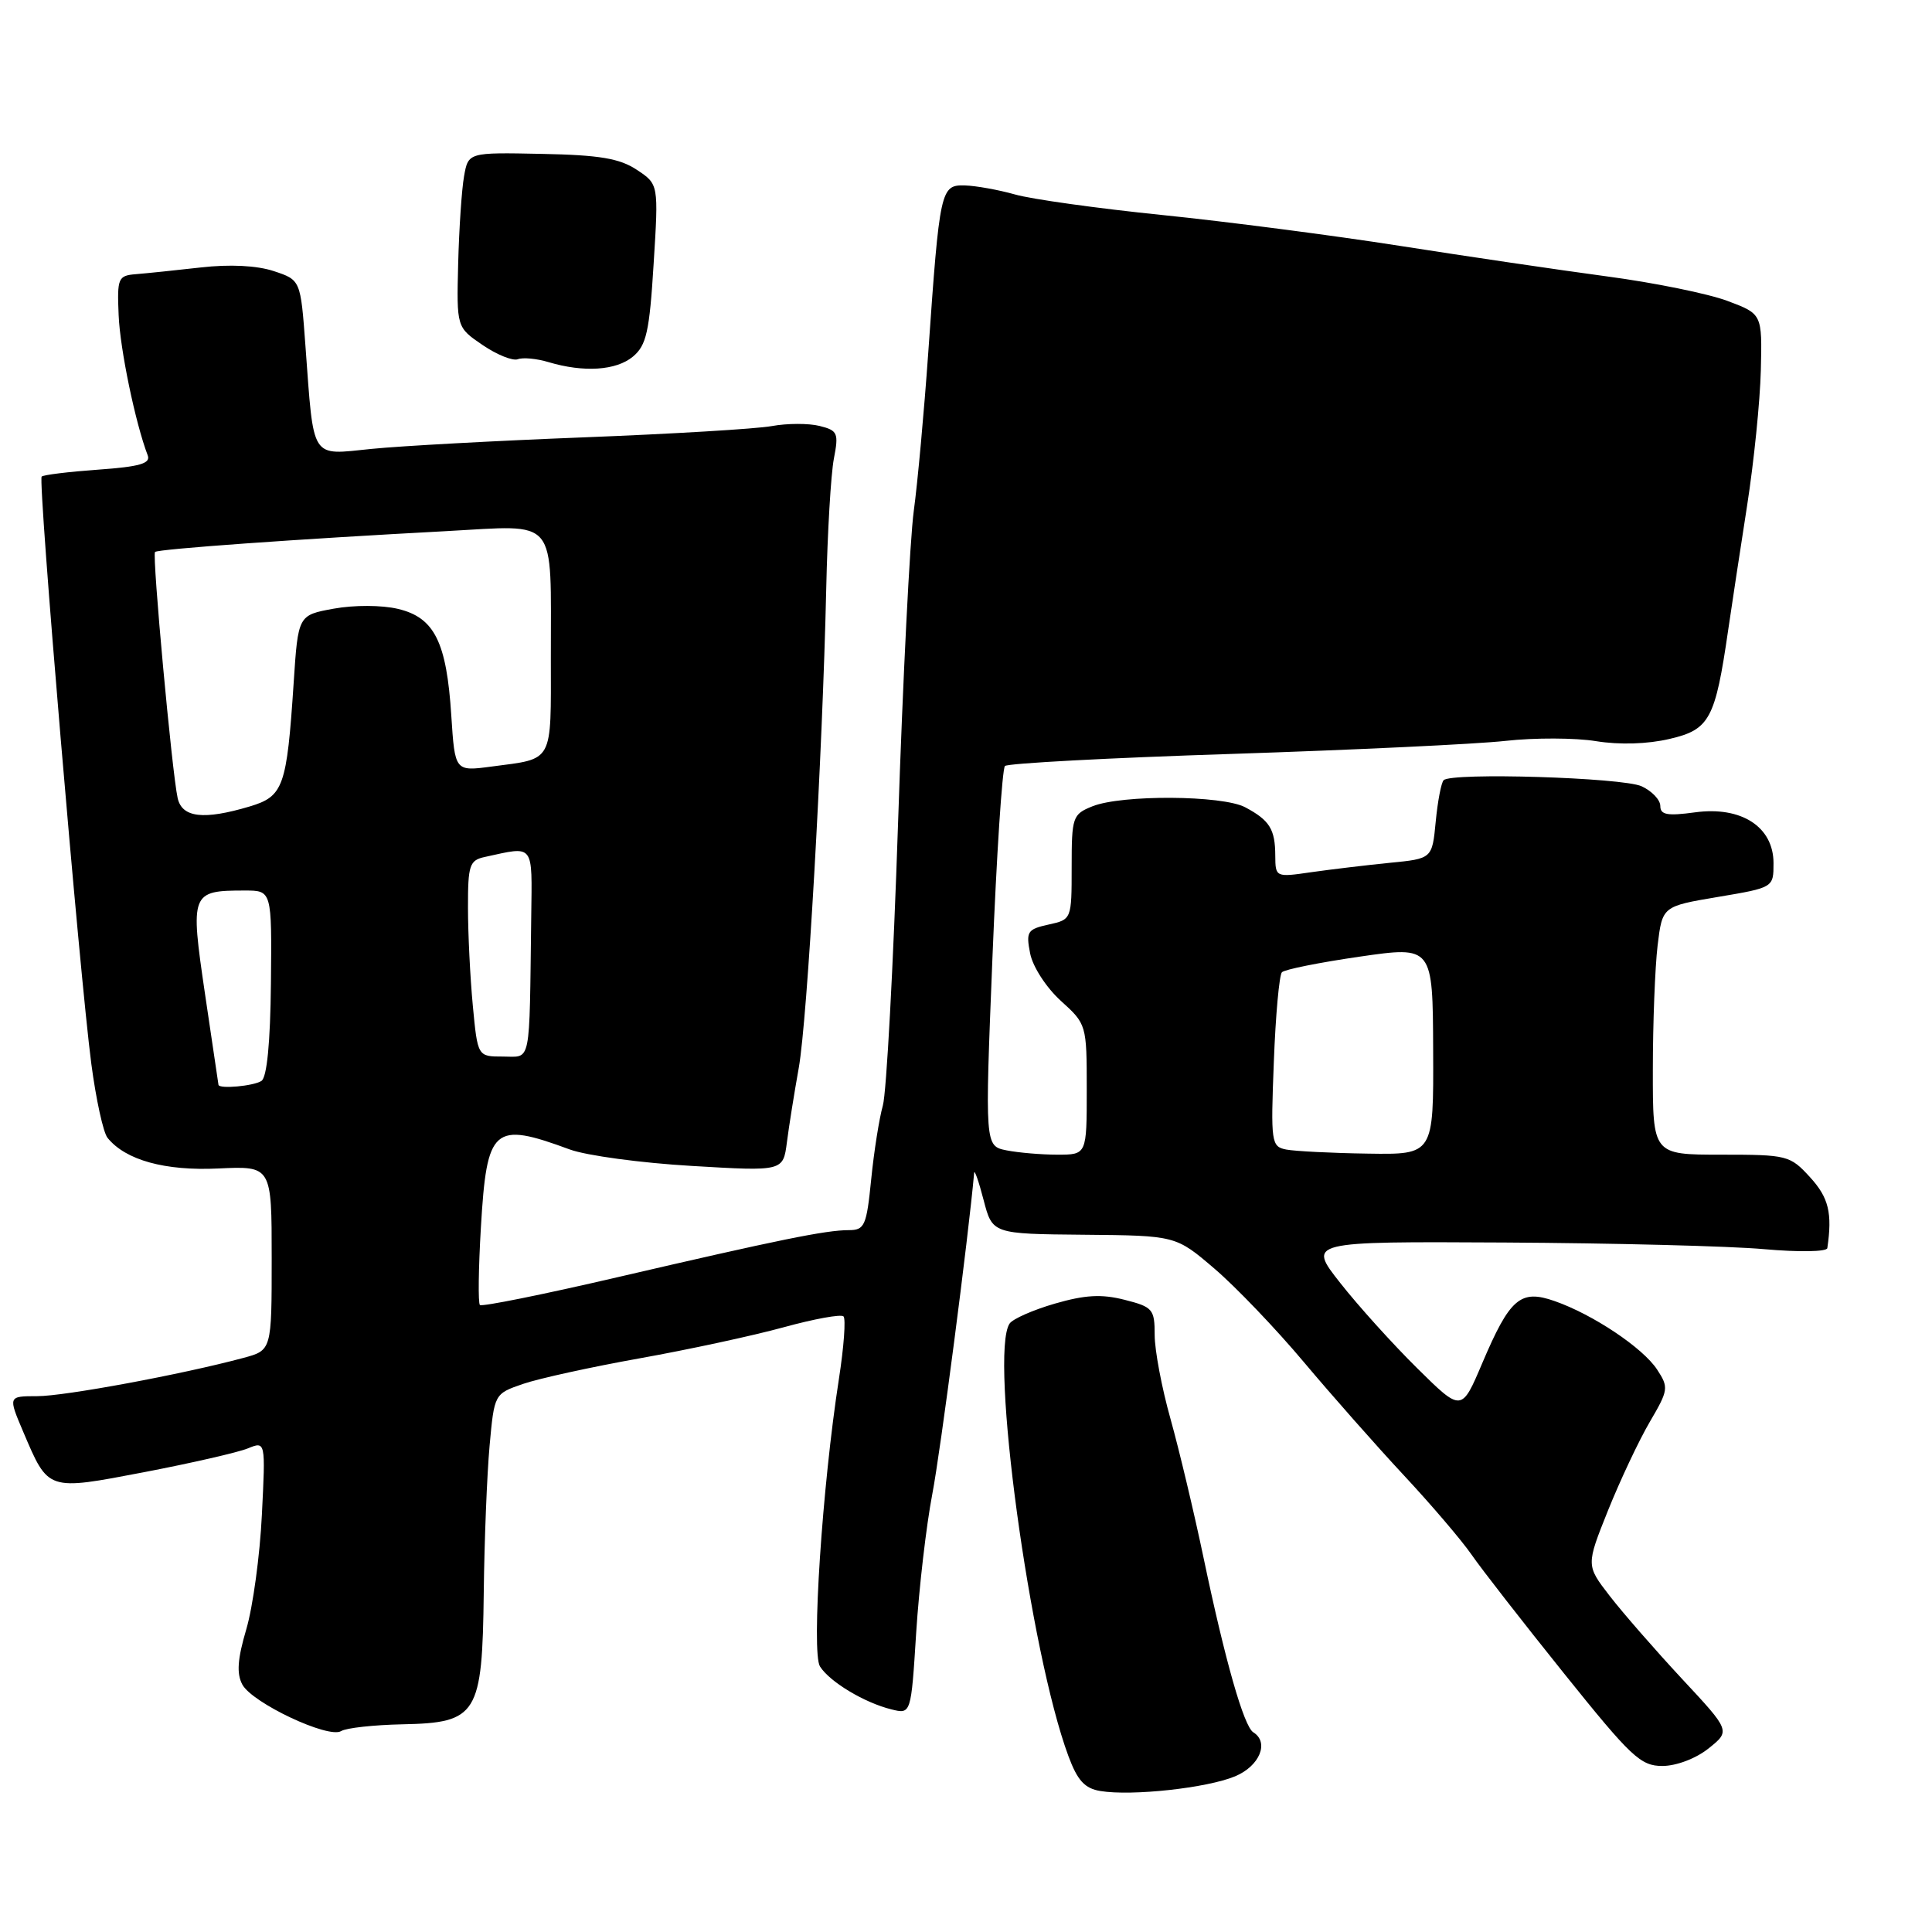 <?xml version="1.0" encoding="UTF-8" standalone="no"?>
<!DOCTYPE svg PUBLIC "-//W3C//DTD SVG 1.1//EN" "http://www.w3.org/Graphics/SVG/1.1/DTD/svg11.dtd" >
<svg xmlns="http://www.w3.org/2000/svg" xmlns:xlink="http://www.w3.org/1999/xlink" version="1.1" viewBox="0 0 256 256">
 <g >
 <path fill="currentColor"
d=" M 163.66 235.37 C 166.91 234.01 168.21 230.87 166.07 229.54 C 164.82 228.77 162.33 220.03 159.50 206.52 C 158.23 200.46 156.25 192.13 155.10 188.02 C 153.94 183.91 153.00 178.90 153.00 176.89 C 153.00 173.47 152.75 173.18 149.01 172.23 C 145.95 171.45 143.77 171.58 139.76 172.74 C 136.87 173.58 134.17 174.77 133.77 175.39 C 131.09 179.44 136.46 218.93 141.57 232.69 C 142.77 235.93 143.73 236.98 145.81 237.32 C 149.98 238.01 159.95 236.92 163.66 235.37 Z  M 226.40 231.67 C 229.30 229.35 229.30 229.35 222.85 222.43 C 219.31 218.62 215.00 213.68 213.28 211.45 C 210.16 207.41 210.16 207.41 213.08 200.12 C 214.69 196.12 217.18 190.84 218.61 188.40 C 221.08 184.19 221.13 183.84 219.58 181.48 C 217.70 178.60 211.07 174.17 206.00 172.40 C 201.47 170.81 200.07 172.01 196.40 180.64 C 193.66 187.10 193.66 187.10 187.79 181.30 C 184.56 178.11 179.97 173.03 177.59 170.00 C 173.26 164.50 173.26 164.50 199.38 164.64 C 213.75 164.72 229.21 165.11 233.75 165.52 C 238.37 165.93 242.06 165.87 242.13 165.38 C 242.81 160.74 242.31 158.69 239.85 156.00 C 237.19 153.09 236.84 153.00 228.06 153.00 C 219.00 153.00 219.00 153.00 219.01 141.75 C 219.01 135.56 219.30 128.16 219.64 125.29 C 220.27 120.09 220.27 120.09 227.63 118.85 C 235.00 117.61 235.00 117.61 235.00 114.37 C 235.00 109.56 230.74 106.80 224.60 107.64 C 220.93 108.14 220.00 107.97 220.00 106.80 C 220.00 105.98 218.88 104.81 217.51 104.18 C 214.97 103.03 192.33 102.33 191.29 103.38 C 190.97 103.70 190.50 106.17 190.24 108.87 C 189.77 113.78 189.77 113.78 184.13 114.33 C 181.04 114.64 176.36 115.20 173.75 115.57 C 169.03 116.26 169.00 116.24 168.98 113.38 C 168.97 109.87 168.23 108.69 165.00 106.97 C 161.97 105.36 148.64 105.28 144.75 106.84 C 142.12 107.90 142.00 108.25 142.00 114.90 C 142.00 121.83 141.99 121.84 138.94 122.51 C 136.13 123.13 135.93 123.44 136.50 126.34 C 136.85 128.11 138.64 130.86 140.56 132.61 C 143.97 135.69 144.00 135.78 144.00 144.36 C 144.00 153.00 144.00 153.00 140.12 153.00 C 137.99 153.00 134.96 152.74 133.38 152.43 C 130.50 151.85 130.50 151.85 131.50 127.00 C 132.05 113.34 132.80 101.86 133.16 101.50 C 133.52 101.14 147.02 100.42 163.16 99.90 C 179.30 99.37 195.65 98.60 199.50 98.17 C 203.35 97.74 208.75 97.76 211.50 98.21 C 214.60 98.71 218.30 98.60 221.23 97.91 C 226.54 96.68 227.28 95.29 228.99 83.50 C 229.47 80.20 230.60 72.78 231.50 67.00 C 232.40 61.22 233.22 53.15 233.32 49.05 C 233.50 41.60 233.50 41.60 228.89 39.87 C 226.36 38.92 219.16 37.45 212.89 36.62 C 206.63 35.78 194.30 33.96 185.50 32.58 C 176.70 31.20 162.53 29.36 154.00 28.49 C 145.47 27.62 136.70 26.40 134.50 25.77 C 132.30 25.15 129.30 24.61 127.83 24.57 C 124.64 24.49 124.51 25.08 123.00 46.70 C 122.45 54.51 121.59 63.96 121.08 67.70 C 120.57 71.44 119.63 90.03 119.00 109.00 C 118.37 127.97 117.46 144.85 116.98 146.50 C 116.51 148.15 115.81 152.54 115.44 156.25 C 114.82 162.44 114.57 163.00 112.46 163.00 C 109.42 163.00 103.16 164.28 81.77 169.25 C 72.02 171.52 63.84 173.17 63.59 172.92 C 63.34 172.67 63.40 168.05 63.72 162.65 C 64.51 149.30 65.35 148.57 75.50 152.31 C 77.70 153.12 84.96 154.10 91.64 154.49 C 103.77 155.21 103.77 155.21 104.27 151.35 C 104.54 149.23 105.25 144.80 105.84 141.50 C 106.98 135.08 108.98 100.17 109.48 78.00 C 109.64 70.58 110.10 62.83 110.49 60.79 C 111.15 57.38 111.00 57.04 108.60 56.44 C 107.17 56.08 104.31 56.08 102.25 56.46 C 100.19 56.83 89.00 57.50 77.39 57.95 C 65.77 58.40 53.11 59.09 49.24 59.48 C 41.06 60.30 41.61 61.17 40.47 45.80 C 39.83 37.10 39.83 37.10 36.27 35.92 C 34.02 35.18 30.46 35.00 26.60 35.44 C 23.25 35.82 19.38 36.22 18.00 36.33 C 15.65 36.52 15.51 36.84 15.72 41.74 C 15.90 46.26 17.94 56.06 19.57 60.33 C 19.99 61.41 18.53 61.84 13.02 62.23 C 9.12 62.51 5.74 62.92 5.52 63.15 C 5.01 63.66 10.55 129.16 12.10 140.96 C 12.72 145.66 13.68 150.07 14.25 150.77 C 16.64 153.73 21.86 155.17 28.94 154.83 C 36.00 154.50 36.00 154.50 36.00 166.71 C 36.00 178.92 36.00 178.92 32.25 179.93 C 24.16 182.11 8.58 185.00 4.93 185.00 C 1.07 185.00 1.07 185.00 3.09 189.75 C 6.44 197.61 6.22 197.53 19.15 195.06 C 25.39 193.86 31.55 192.45 32.84 191.92 C 35.19 190.96 35.19 190.96 34.70 200.73 C 34.44 206.10 33.51 212.91 32.64 215.87 C 31.47 219.83 31.33 221.75 32.11 223.21 C 33.42 225.65 43.52 230.41 45.20 229.38 C 45.87 228.96 49.53 228.56 53.32 228.48 C 63.26 228.28 63.91 227.22 64.10 211.00 C 64.18 204.12 64.53 195.39 64.87 191.60 C 65.50 184.69 65.50 184.69 69.29 183.38 C 71.38 182.66 78.36 181.13 84.79 179.98 C 91.23 178.83 99.80 176.98 103.84 175.87 C 107.88 174.76 111.44 174.11 111.77 174.43 C 112.09 174.76 111.82 178.48 111.16 182.72 C 108.95 196.94 107.50 218.98 108.65 220.81 C 109.93 222.85 114.54 225.62 118.11 226.50 C 120.72 227.15 120.72 227.15 121.40 216.32 C 121.78 210.37 122.74 202.12 123.53 198.00 C 124.62 192.36 128.33 163.87 129.08 155.41 C 129.12 154.91 129.69 156.53 130.33 159.00 C 131.50 163.50 131.50 163.50 143.65 163.61 C 155.80 163.72 155.80 163.72 160.93 168.11 C 163.75 170.52 169.09 176.10 172.78 180.50 C 176.48 184.90 182.44 191.65 186.03 195.50 C 189.62 199.35 193.65 204.07 194.99 206.00 C 196.32 207.93 201.84 215.01 207.25 221.75 C 216.15 232.84 217.38 234.00 220.29 234.00 C 222.14 233.99 224.73 233.01 226.40 231.67 Z  M 83.87 47.25 C 85.65 45.76 86.06 43.96 86.61 34.95 C 87.27 24.41 87.27 24.41 84.38 22.50 C 82.11 20.99 79.44 20.54 71.78 20.39 C 62.05 20.19 62.05 20.19 61.49 23.35 C 61.18 25.08 60.83 30.30 60.71 34.93 C 60.50 43.37 60.50 43.37 63.95 45.72 C 65.84 47.01 67.94 47.85 68.61 47.60 C 69.28 47.34 71.11 47.51 72.67 47.98 C 77.35 49.38 81.65 49.10 83.87 47.25 Z  M 170.43 152.32 C 168.45 151.93 168.37 151.41 168.79 140.70 C 169.02 134.54 169.51 129.20 169.86 128.83 C 170.21 128.46 174.85 127.53 180.17 126.76 C 189.85 125.36 189.85 125.36 189.90 139.18 C 189.96 153.00 189.96 153.00 181.23 152.86 C 176.43 152.79 171.57 152.54 170.43 152.32 Z  M 28.95 143.75 C 28.92 143.61 28.12 138.18 27.16 131.67 C 25.19 118.28 25.29 118.00 32.44 118.00 C 36.02 118.00 36.02 118.00 35.90 130.25 C 35.82 138.18 35.37 142.76 34.64 143.23 C 33.59 143.91 29.06 144.32 28.95 143.75 Z  M 62.65 133.25 C 62.30 129.54 62.01 123.70 62.01 120.27 C 62.00 114.62 62.21 113.99 64.25 113.55 C 70.86 112.11 70.51 111.65 70.39 121.50 C 70.13 141.50 70.44 140.00 66.64 140.00 C 63.29 140.00 63.29 140.00 62.65 133.25 Z  M 23.54 105.75 C 22.79 102.40 20.14 73.56 20.54 73.14 C 20.91 72.75 39.54 71.42 59.10 70.38 C 74.11 69.58 72.97 68.20 72.99 87.14 C 73.00 101.26 73.42 100.48 65.15 101.57 C 60.28 102.22 60.28 102.22 59.80 94.84 C 59.18 85.05 57.56 81.82 52.73 80.68 C 50.58 80.17 46.93 80.16 44.23 80.65 C 39.50 81.51 39.50 81.51 38.91 90.51 C 38.00 104.28 37.56 105.52 33.09 106.86 C 26.99 108.68 24.12 108.35 23.54 105.75 Z "/>
</g>
</svg>